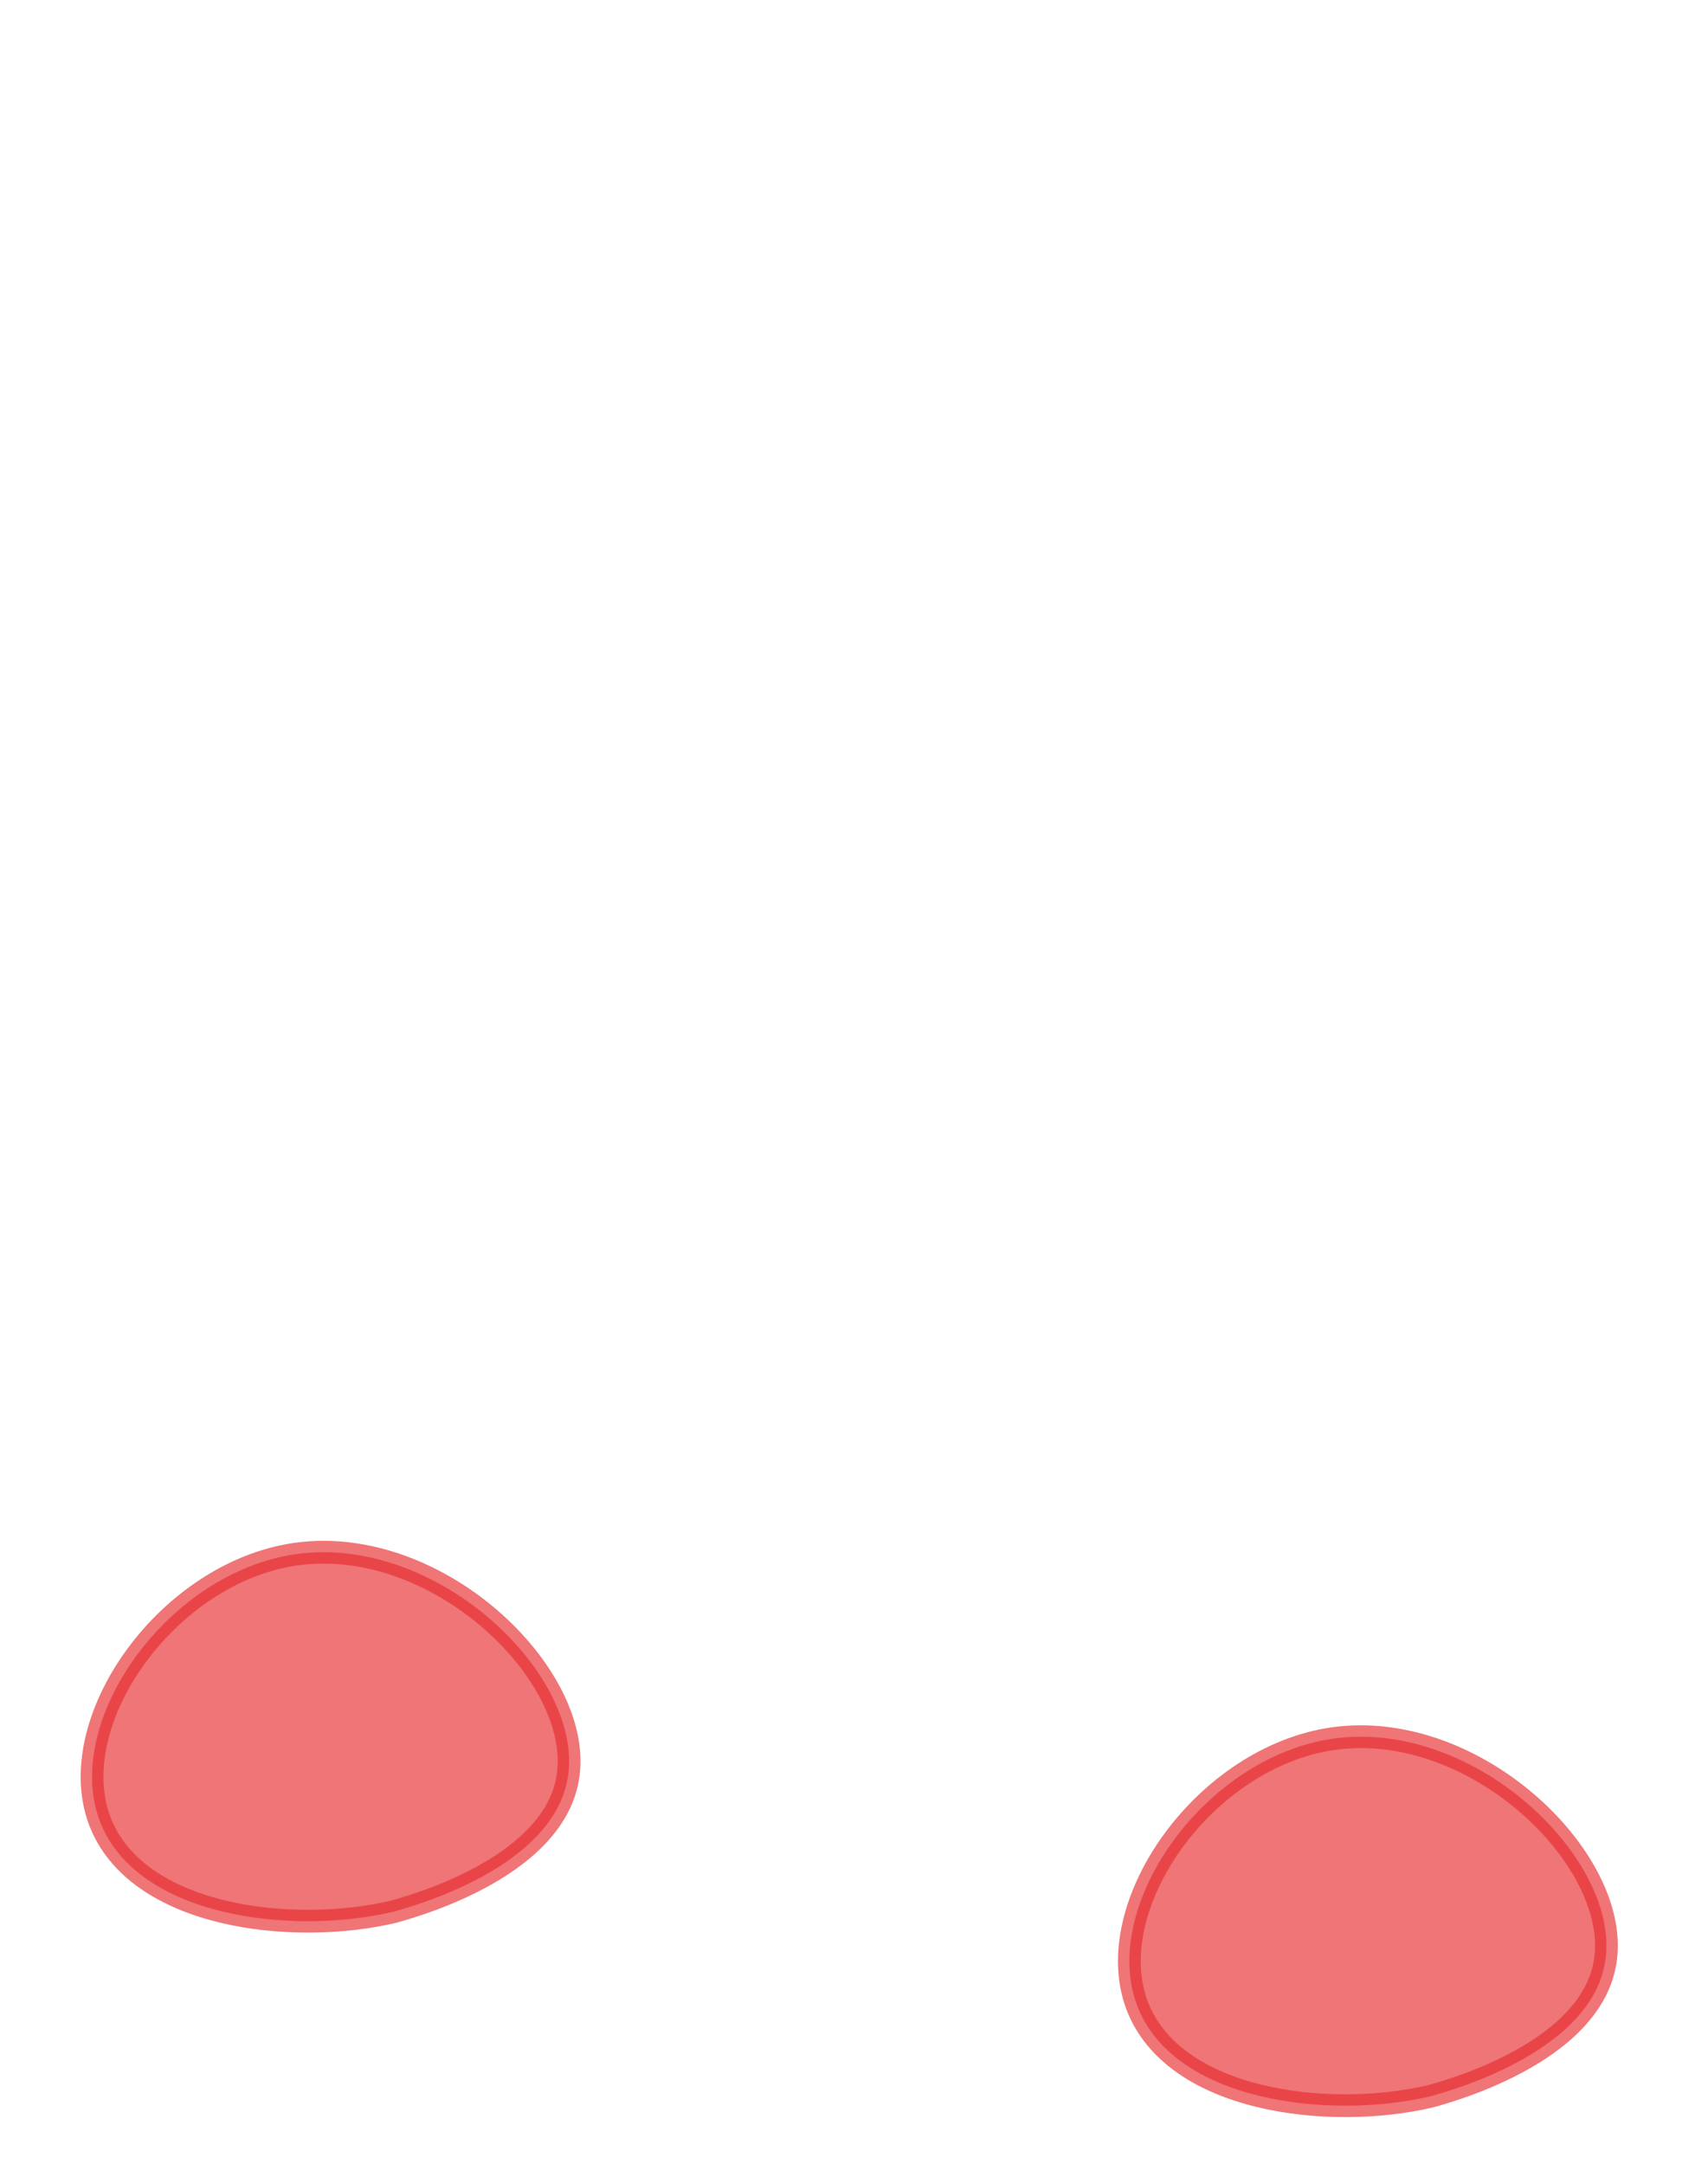 <svg width="15" height="19" viewBox="0 0 15 19" fill="none" xmlns="http://www.w3.org/2000/svg">
<path opacity="0.65" d="M2.535 13.657C3.815 13.427 5.145 14.717 4.985 15.617C4.845 16.427 3.555 16.757 3.455 16.787C2.565 16.997 1.195 16.837 0.875 15.987C0.555 15.127 1.435 13.857 2.535 13.657Z" fill="#E62C2F" stroke="#E62C2F" stroke-width="0.2" stroke-linecap="round" stroke-linejoin="round"/>
<path opacity="0.65" d="M11.645 15.277C12.925 15.047 14.255 16.337 14.095 17.237C13.954 18.047 12.665 18.377 12.565 18.407C11.675 18.617 10.305 18.457 9.985 17.607C9.665 16.747 10.544 15.477 11.645 15.277Z" fill="#E62C2F" stroke="#E62C2F" stroke-width="0.2" stroke-linecap="round" stroke-linejoin="round"/>
</svg>
